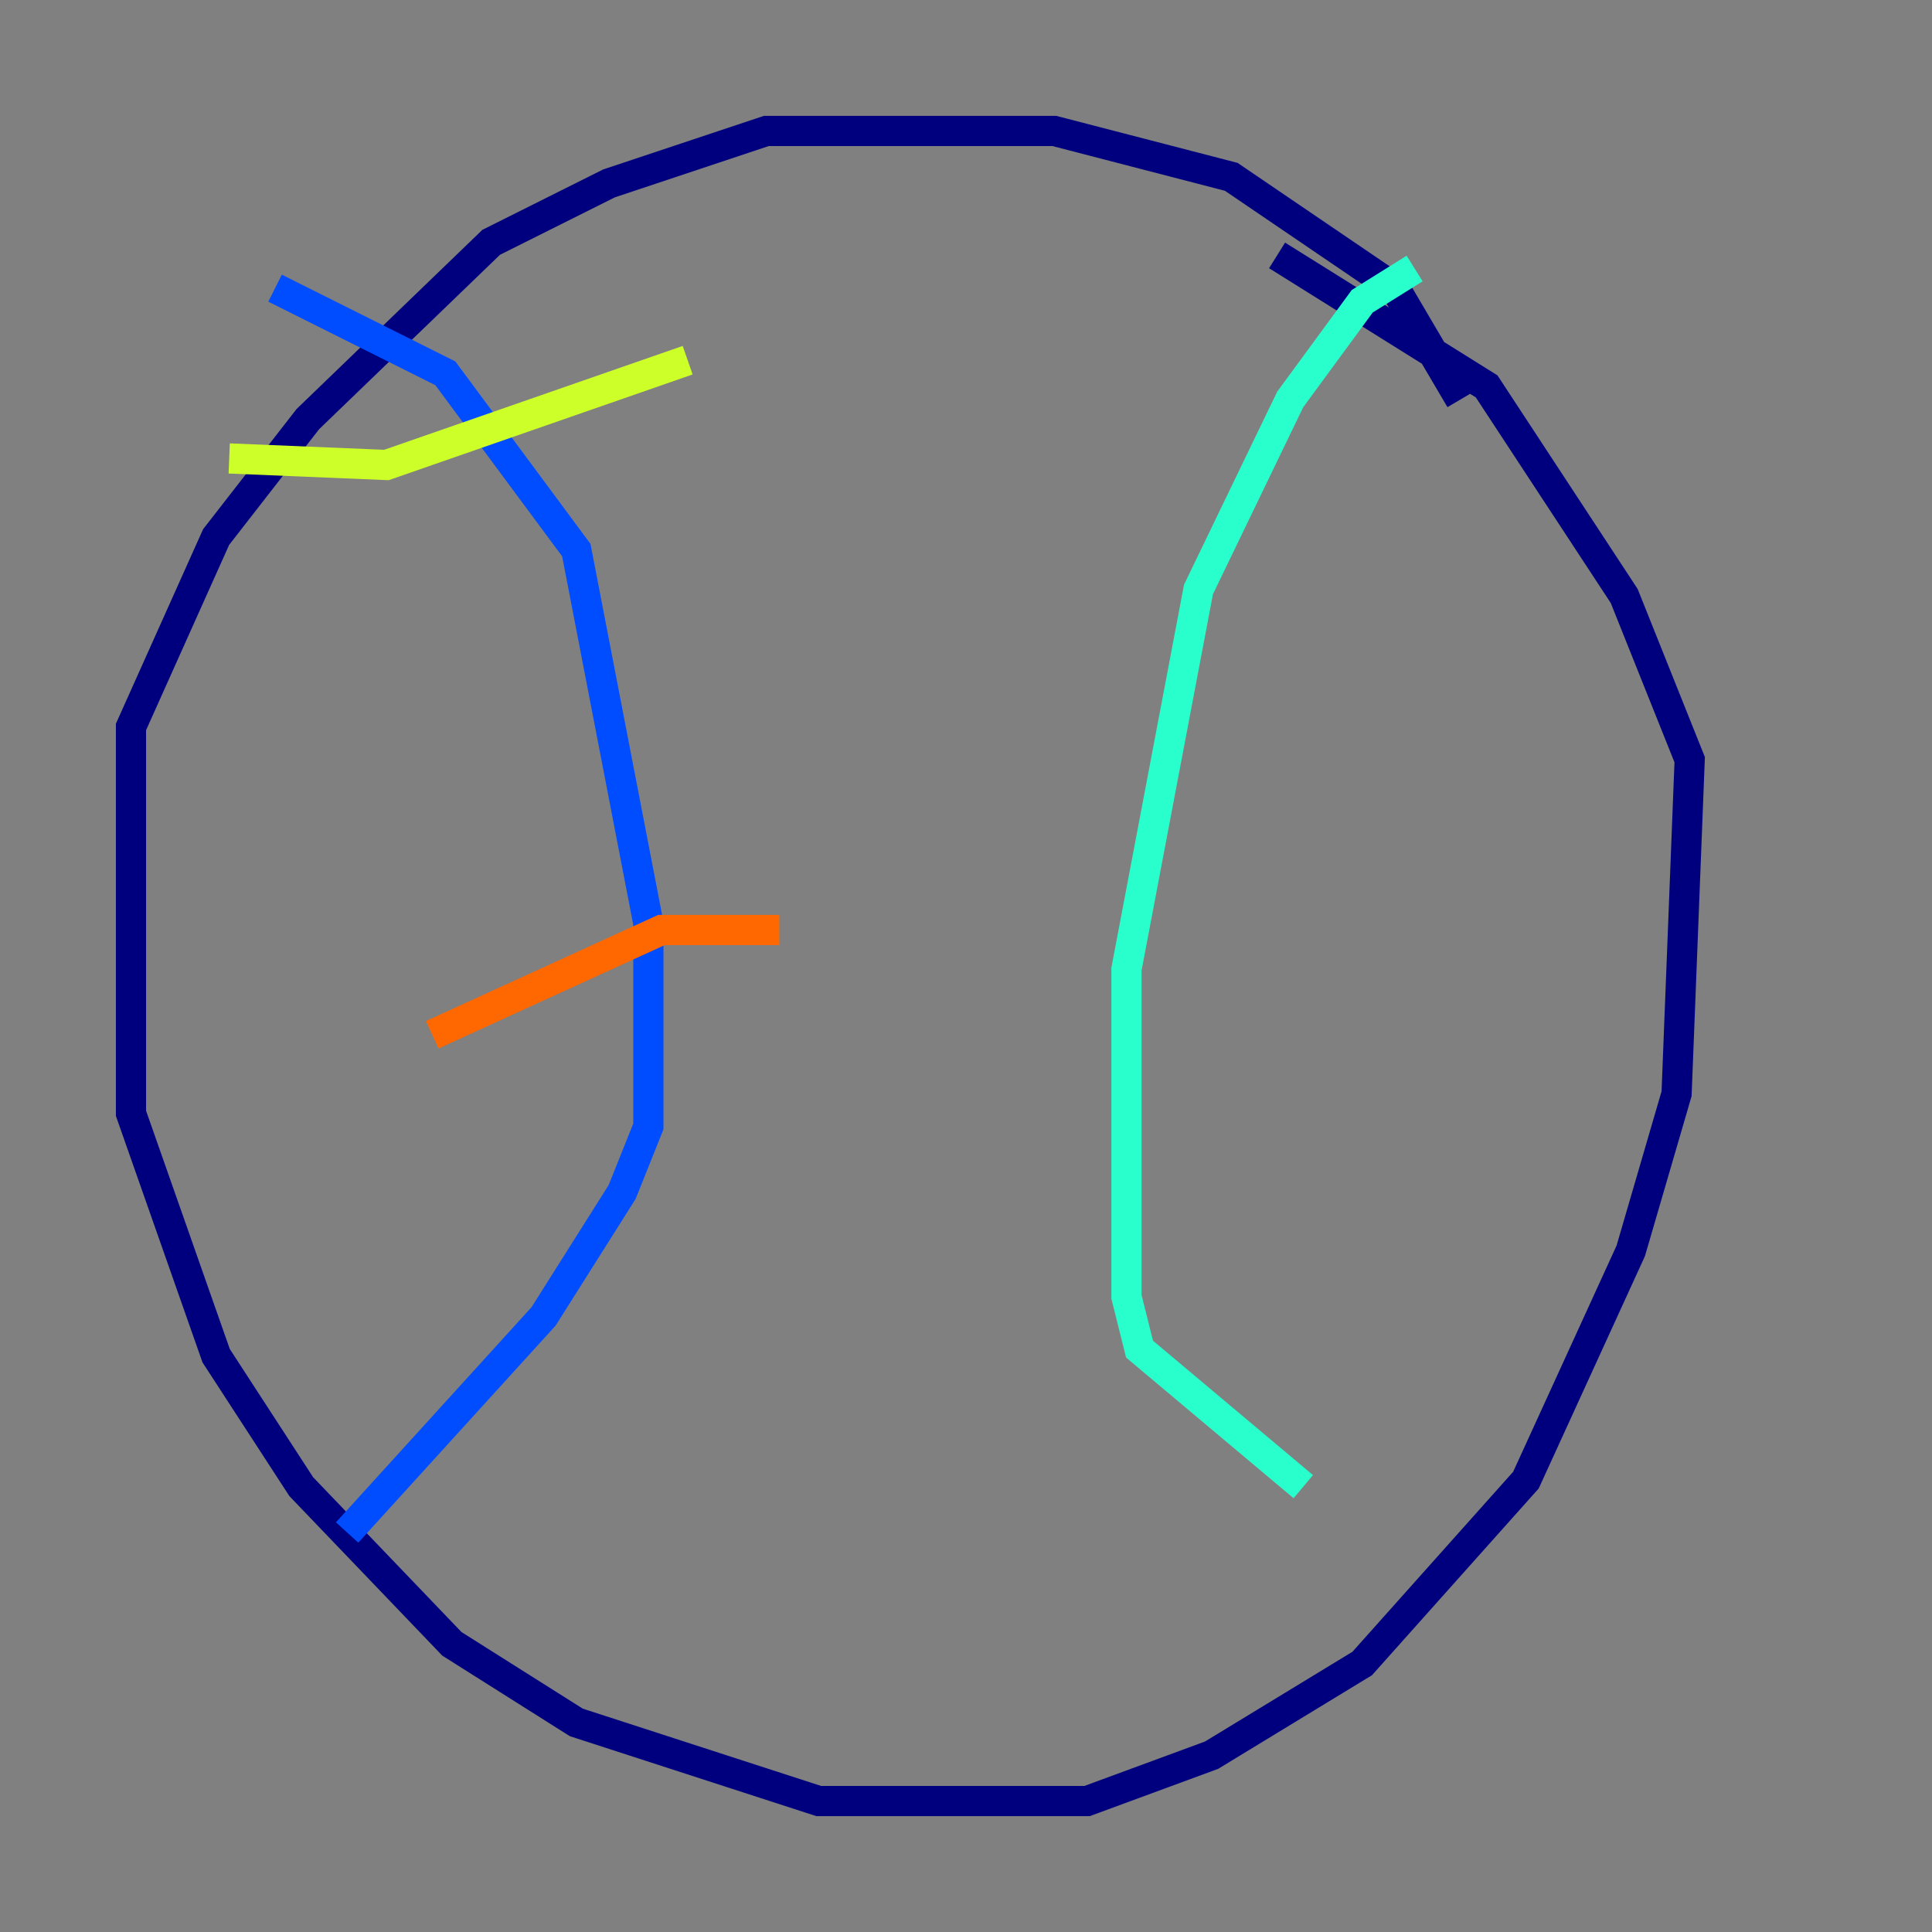 <?xml version="1.0" encoding="utf-8" ?>
<svg baseProfile="tiny" height="128" version="1.2" viewBox="0,0,128,128" width="128" xmlns="http://www.w3.org/2000/svg" xmlns:ev="http://www.w3.org/2001/xml-events" xmlns:xlink="http://www.w3.org/1999/xlink"><rect x="0" y="0" width="128" height="128" fill="#808080" stroke="none"/><defs /><polyline fill="none" points="96.759,26.468 92.42,19.091 81.573,11.715 69.858,8.678 50.766,8.678 40.352,12.149 32.542,16.054 20.393,27.77 14.319,35.58 8.678,48.163 8.678,73.763 14.319,89.817 19.959,98.495 29.939,108.909 38.183,114.115 54.237,119.322 72.027,119.322 80.271,116.285 90.251,110.21 101.098,98.061 108.041,82.875 111.078,72.461 111.946,50.332 107.607,39.485 98.495,25.6 84.61,16.922" stroke="#00007f" stroke-width="2" /><polyline fill="none" points="18.224,19.091 29.505,24.732 38.183,36.447 42.956,61.18 42.956,74.63 41.22,78.969 36.014,87.214 22.997,101.532" stroke="#004cff" stroke-width="2" /><polyline fill="none" points="93.722,17.79 90.251,19.959 85.478,26.468 79.403,39.051 74.63,64.217 74.63,85.912 75.498,89.383 86.346,98.495" stroke="#29ffcd" stroke-width="2" /><polyline fill="none" points="15.186,30.373 25.6,30.807 45.559,23.864" stroke="#cdff29" stroke-width="2" /><polyline fill="none" points="28.637,68.556 43.824,61.614 51.634,61.614" stroke="#ff6700" stroke-width="2" /><polyline fill="none" points="20.827,90.251 20.827,90.251" stroke="#7f0000" stroke-width="2" /></svg>